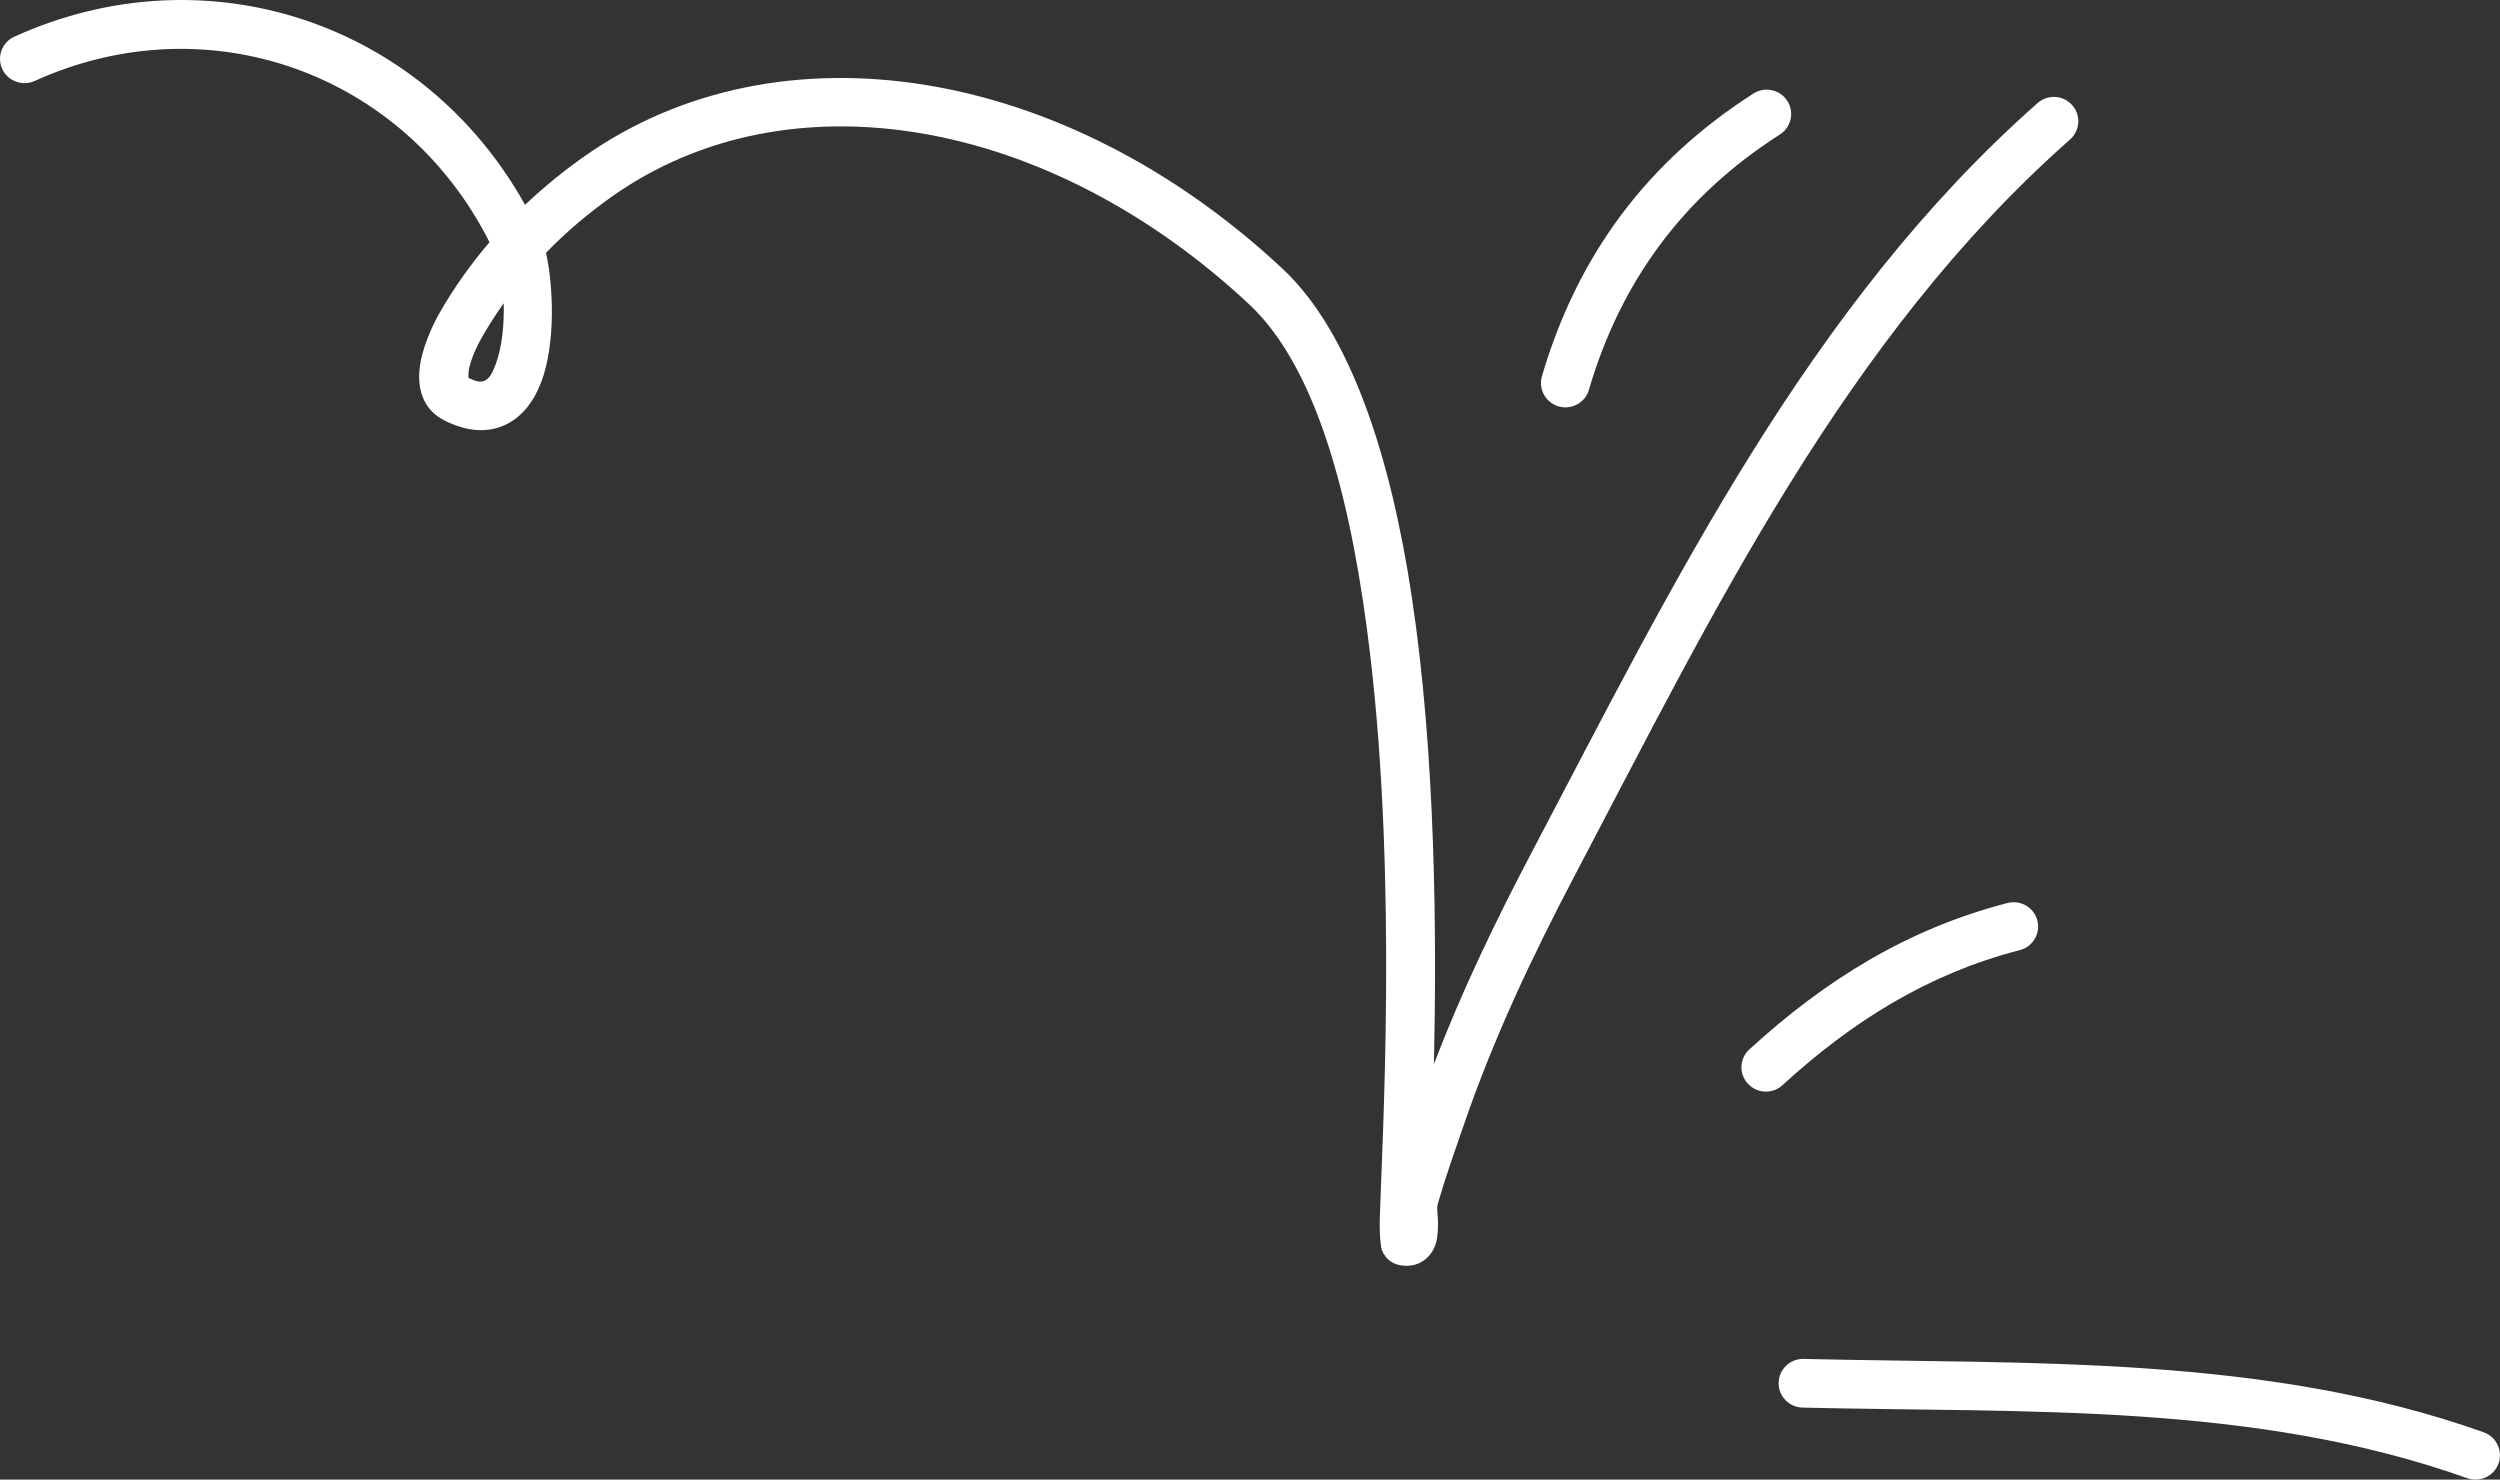 <svg width="98" height="58" viewBox="0 0 98 58" fill="none" xmlns="http://www.w3.org/2000/svg">
<rect x="0" y="0" width="98" height="58" fill="#333333" stroke="none"/>
<g id="Highlight_10">
<g id="Group">
<path id="Vector" fill-rule="evenodd" clip-rule="evenodd" d="M70.659 55.178C79.409 55.388 88.35 54.968 96.716 57.945C97.215 58.12 97.764 57.865 97.944 57.368C98.12 56.872 97.863 56.327 97.365 56.147C88.803 53.102 79.658 53.483 70.705 53.27C70.176 53.254 69.735 53.674 69.723 54.201C69.708 54.727 70.13 55.163 70.659 55.178Z" fill="white"/>
<path id="Vector_2" fill-rule="evenodd" clip-rule="evenodd" d="M69.873 42.539C72.6 40.043 75.577 38.172 79.175 37.245C79.689 37.113 79.996 36.592 79.865 36.082C79.731 35.572 79.206 35.266 78.695 35.398C74.783 36.406 71.541 38.421 68.576 41.135C68.185 41.491 68.158 42.095 68.519 42.483C68.875 42.87 69.485 42.896 69.873 42.539Z" fill="white"/>
<g id="Group_2">
<path id="Vector_3" fill-rule="evenodd" clip-rule="evenodd" d="M62.285 15.282C63.536 11.017 65.999 7.681 69.773 5.271C70.218 4.987 70.349 4.396 70.061 3.953C69.777 3.51 69.182 3.381 68.737 3.665C64.56 6.333 61.829 10.025 60.444 14.747C60.295 15.252 60.59 15.783 61.096 15.93C61.606 16.078 62.14 15.787 62.285 15.282Z" fill="white"/>
</g>
<path id="Vector_4" fill-rule="evenodd" clip-rule="evenodd" d="M19.189 9.494C18.445 10.365 17.777 11.304 17.21 12.303C16.957 12.748 16.512 13.694 16.443 14.505C16.366 15.369 16.661 16.098 17.421 16.482C18.43 16.991 19.235 16.938 19.857 16.63C20.455 16.334 20.923 15.753 21.218 14.974C21.782 13.484 21.698 11.208 21.402 9.909C22.197 9.093 23.067 8.354 23.999 7.697C30.942 2.803 41.127 4.607 48.964 11.926C51.706 14.488 53.026 19.869 53.712 25.675C54.783 34.715 54.173 44.811 54.088 47.769C54.069 48.5 54.138 48.933 54.177 49.02C54.357 49.446 54.675 49.556 54.898 49.598C55.22 49.656 55.477 49.594 55.684 49.488C55.964 49.341 56.194 49.083 56.302 48.685C56.359 48.465 56.374 48.159 56.367 47.833C56.359 47.607 56.313 47.359 56.359 47.197C56.658 46.158 57.019 45.144 57.372 44.122C58.55 40.688 60.072 37.47 61.764 34.255C67.138 24.041 72.336 13.249 81.147 5.467C81.542 5.118 81.58 4.514 81.228 4.12C80.878 3.726 80.272 3.69 79.873 4.04C70.886 11.976 65.546 22.954 60.065 33.37C58.626 36.104 57.307 38.843 56.21 41.707C56.321 36.64 56.279 29.627 55.346 23.422C54.518 17.903 52.941 13.025 50.275 10.534C41.691 2.517 30.494 0.778 22.891 6.14C22.078 6.714 21.303 7.346 20.582 8.03C16.604 0.884 8.088 -1.98 0.562 1.438C0.079 1.657 -0.132 2.223 0.086 2.702C0.309 3.181 0.876 3.392 1.36 3.174C8.142 0.094 15.833 2.842 19.189 9.494ZM19.745 11.886C19.435 12.323 19.147 12.775 18.878 13.243C18.736 13.495 18.491 13.977 18.387 14.45C18.364 14.56 18.361 14.734 18.361 14.814C18.625 14.944 18.832 15.006 19.001 14.922C19.212 14.818 19.32 14.574 19.423 14.301C19.684 13.616 19.768 12.709 19.745 11.886Z" fill="white"/>
</g>
</g>
</svg>
